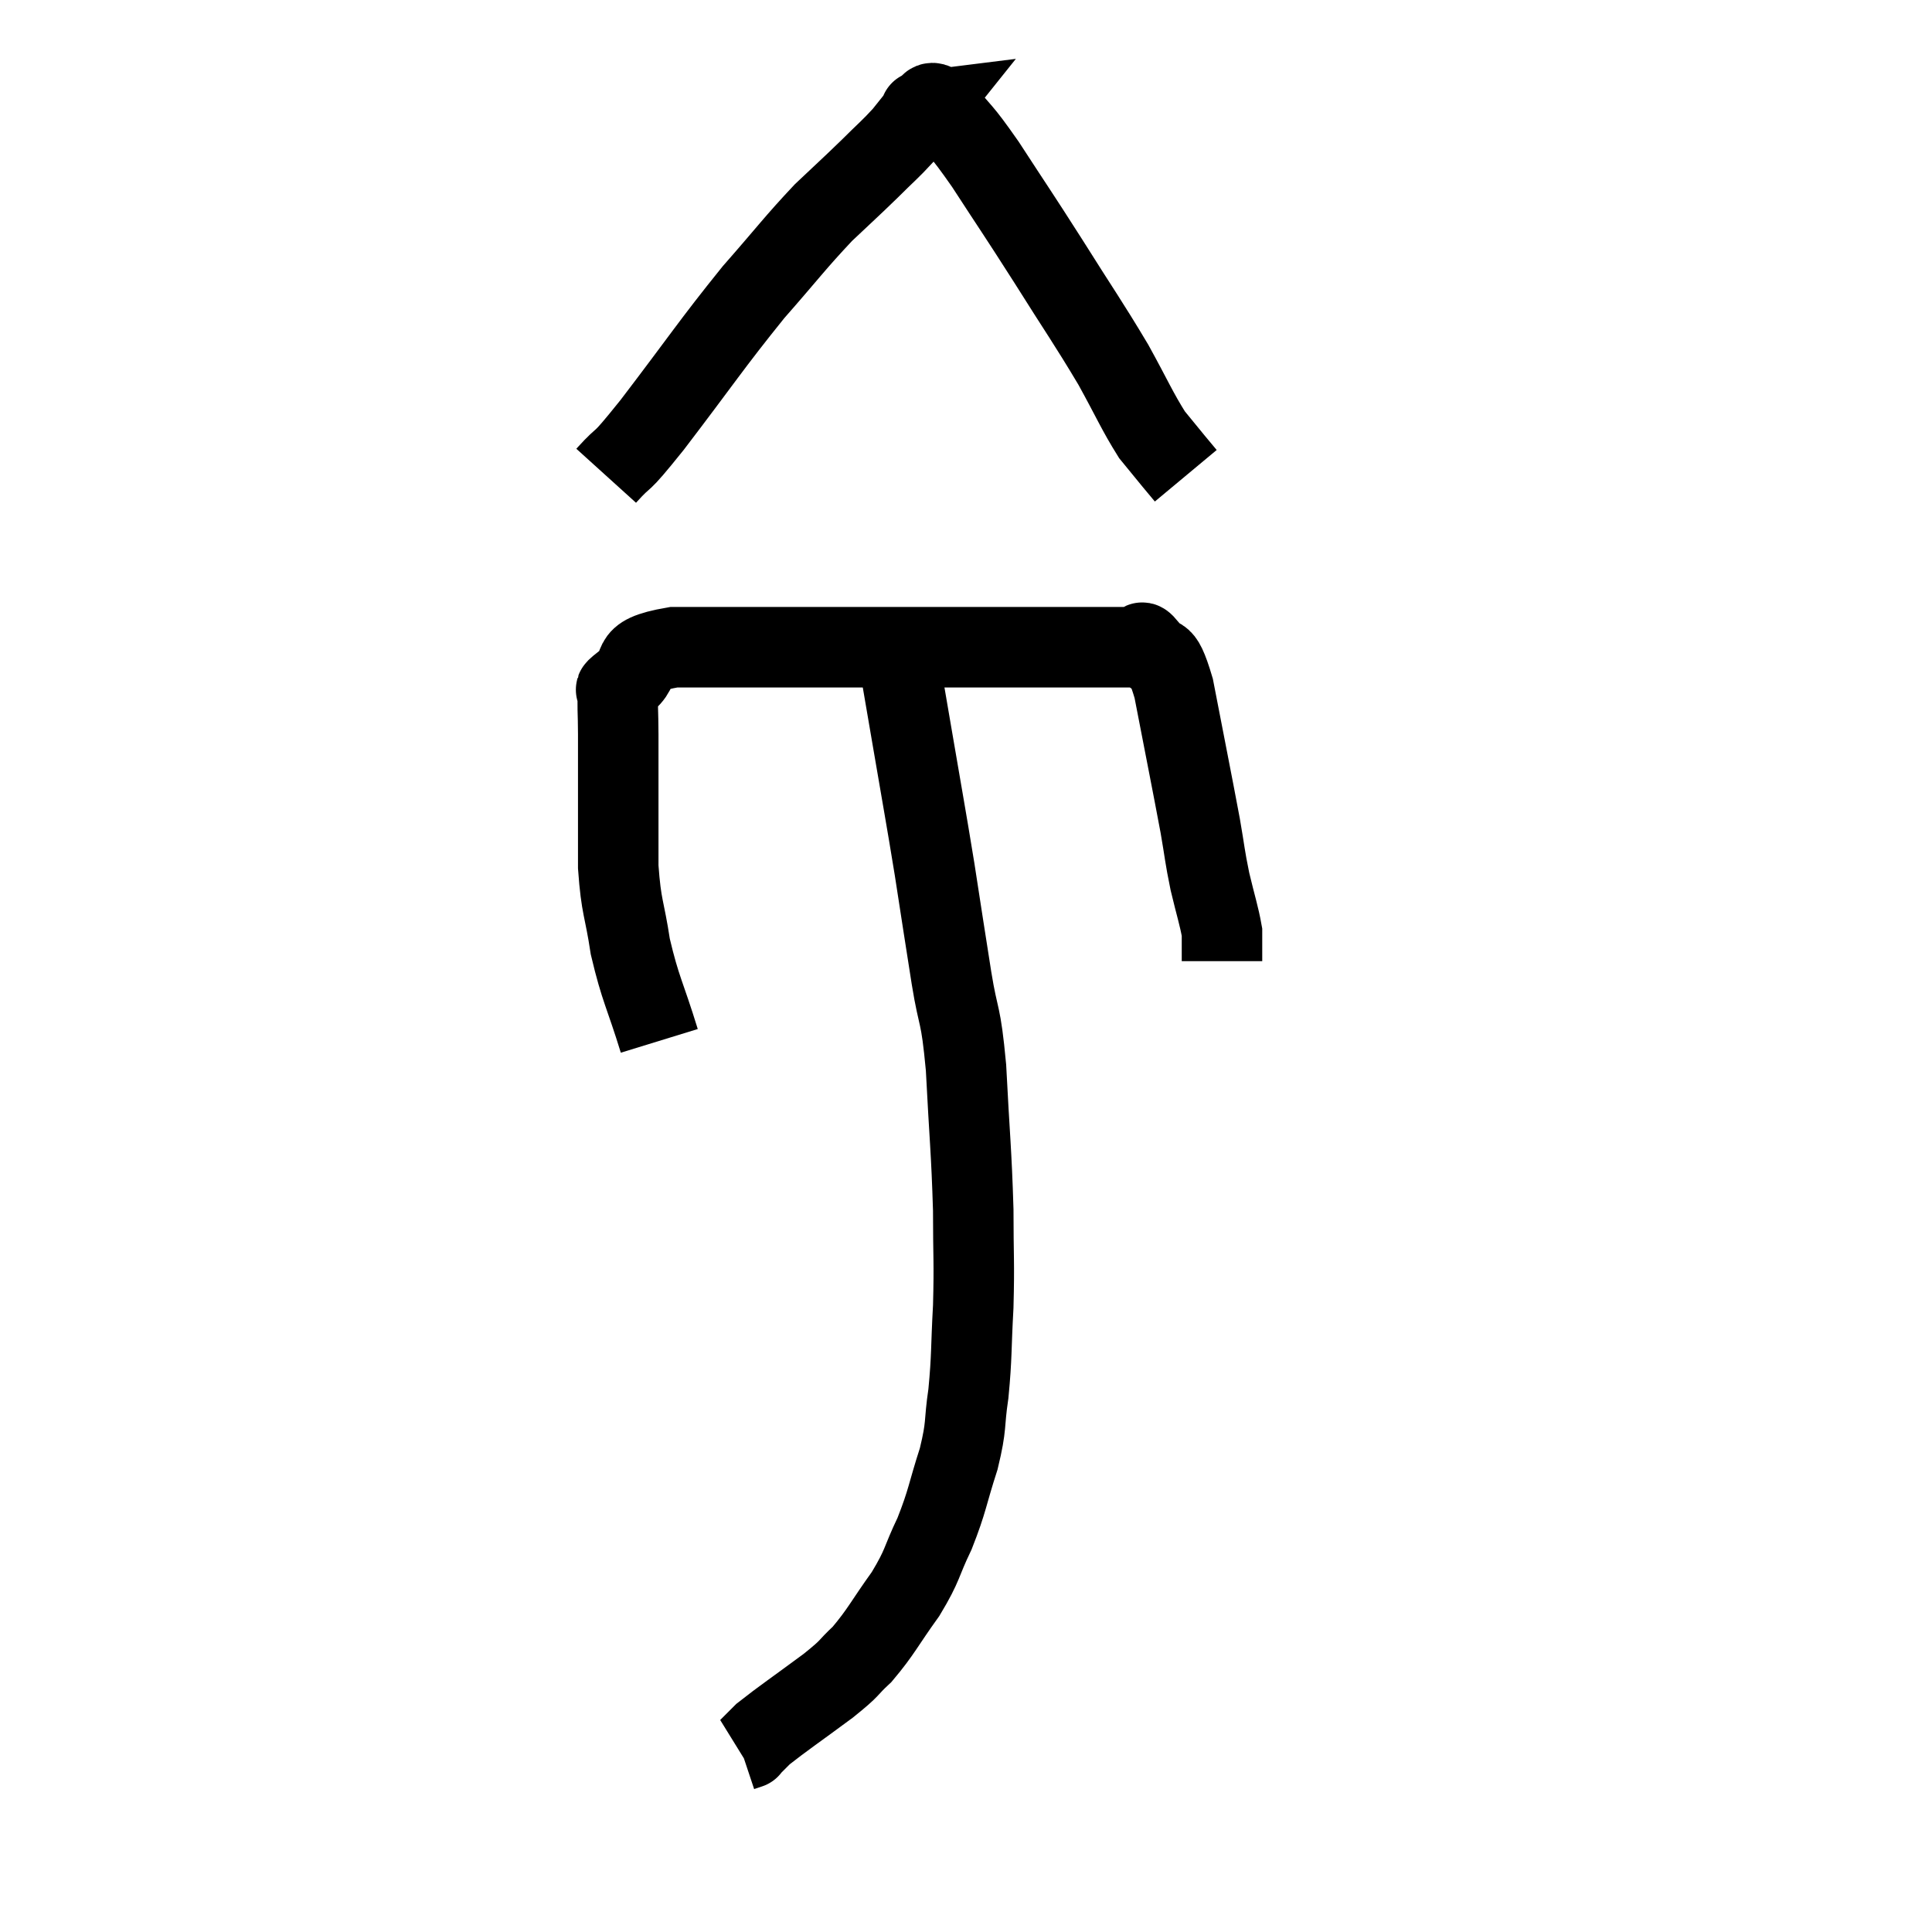 <svg width="48" height="48" viewBox="0 0 48 48" xmlns="http://www.w3.org/2000/svg"><path d="M 16.38 25.86 C 16.02 24.69, 15.915 24.6, 15.66 23.52 C 15.51 22.53, 15.435 22.575, 15.36 21.54 C 15.36 20.46, 15.36 20.205, 15.36 19.38 C 15.36 18.81, 15.36 18.795, 15.36 18.24 C 15.36 17.7, 15.33 17.475, 15.36 17.16 C 15.42 17.07, 15.135 17.25, 15.48 16.98 C 16.11 16.53, 15.435 16.305, 16.74 16.08 C 18.72 16.08, 18.63 16.08, 20.7 16.08 C 22.86 16.08, 23.22 16.08, 25.02 16.08 C 26.46 16.08, 27.075 16.08, 27.9 16.08 C 28.11 16.08, 28.17 16.08, 28.32 16.08 C 28.41 16.08, 28.29 15.825, 28.5 16.08 C 28.83 16.59, 28.83 15.99, 29.16 17.1 C 29.49 18.81, 29.595 19.32, 29.82 20.52 C 29.94 21.21, 29.925 21.24, 30.06 21.9 C 30.21 22.53, 30.285 22.74, 30.36 23.16 C 30.36 23.37, 30.36 23.4, 30.36 23.58 C 30.36 23.73, 30.36 23.805, 30.36 23.88 C 30.36 23.88, 30.36 23.88, 30.36 23.88 L 30.36 23.88" fill="none" stroke="black" stroke-width="2"></path><path d="M 15.06 11.82 C 15.63 11.19, 15.285 11.7, 16.2 10.56 C 17.46 8.91, 17.655 8.58, 18.72 7.26 C 19.59 6.27, 19.74 6.045, 20.46 5.28 C 21.03 4.74, 21.105 4.68, 21.6 4.2 C 22.02 3.78, 22.11 3.72, 22.44 3.36 C 22.68 3.06, 22.8 2.91, 22.92 2.76 C 22.92 2.76, 22.8 2.775, 22.92 2.76 C 23.16 2.73, 23.01 2.37, 23.4 2.7 C 23.94 3.39, 23.82 3.135, 24.48 4.08 C 25.26 5.28, 25.245 5.235, 26.04 6.48 C 26.85 7.77, 27.015 7.98, 27.66 9.06 C 28.14 9.93, 28.245 10.2, 28.62 10.8 C 28.89 11.13, 28.95 11.205, 29.16 11.46 L 29.46 11.82" fill="none" stroke="black" stroke-width="2"></path><path d="M 22.32 16.32 C 22.5 17.37, 22.455 17.1, 22.68 18.42 C 22.95 20.01, 22.98 20.13, 23.22 21.6 C 23.43 22.95, 23.445 23.07, 23.64 24.3 C 23.82 25.41, 23.865 25.08, 24 26.52 C 24.09 28.29, 24.135 28.575, 24.18 30.06 C 24.18 31.26, 24.21 31.32, 24.18 32.46 C 24.12 33.54, 24.15 33.675, 24.06 34.62 C 23.94 35.43, 24.03 35.37, 23.82 36.24 C 23.52 37.17, 23.55 37.26, 23.22 38.1 C 22.86 38.85, 22.95 38.85, 22.5 39.6 C 21.96 40.35, 21.9 40.53, 21.42 41.1 C 21 41.49, 21.195 41.385, 20.58 41.88 C 19.77 42.48, 19.455 42.69, 18.96 43.08 C 18.78 43.26, 18.69 43.35, 18.6 43.44 C 18.6 43.44, 18.645 43.425, 18.6 43.44 L 18.42 43.5" fill="none" stroke="black" stroke-width="2"></path></svg>